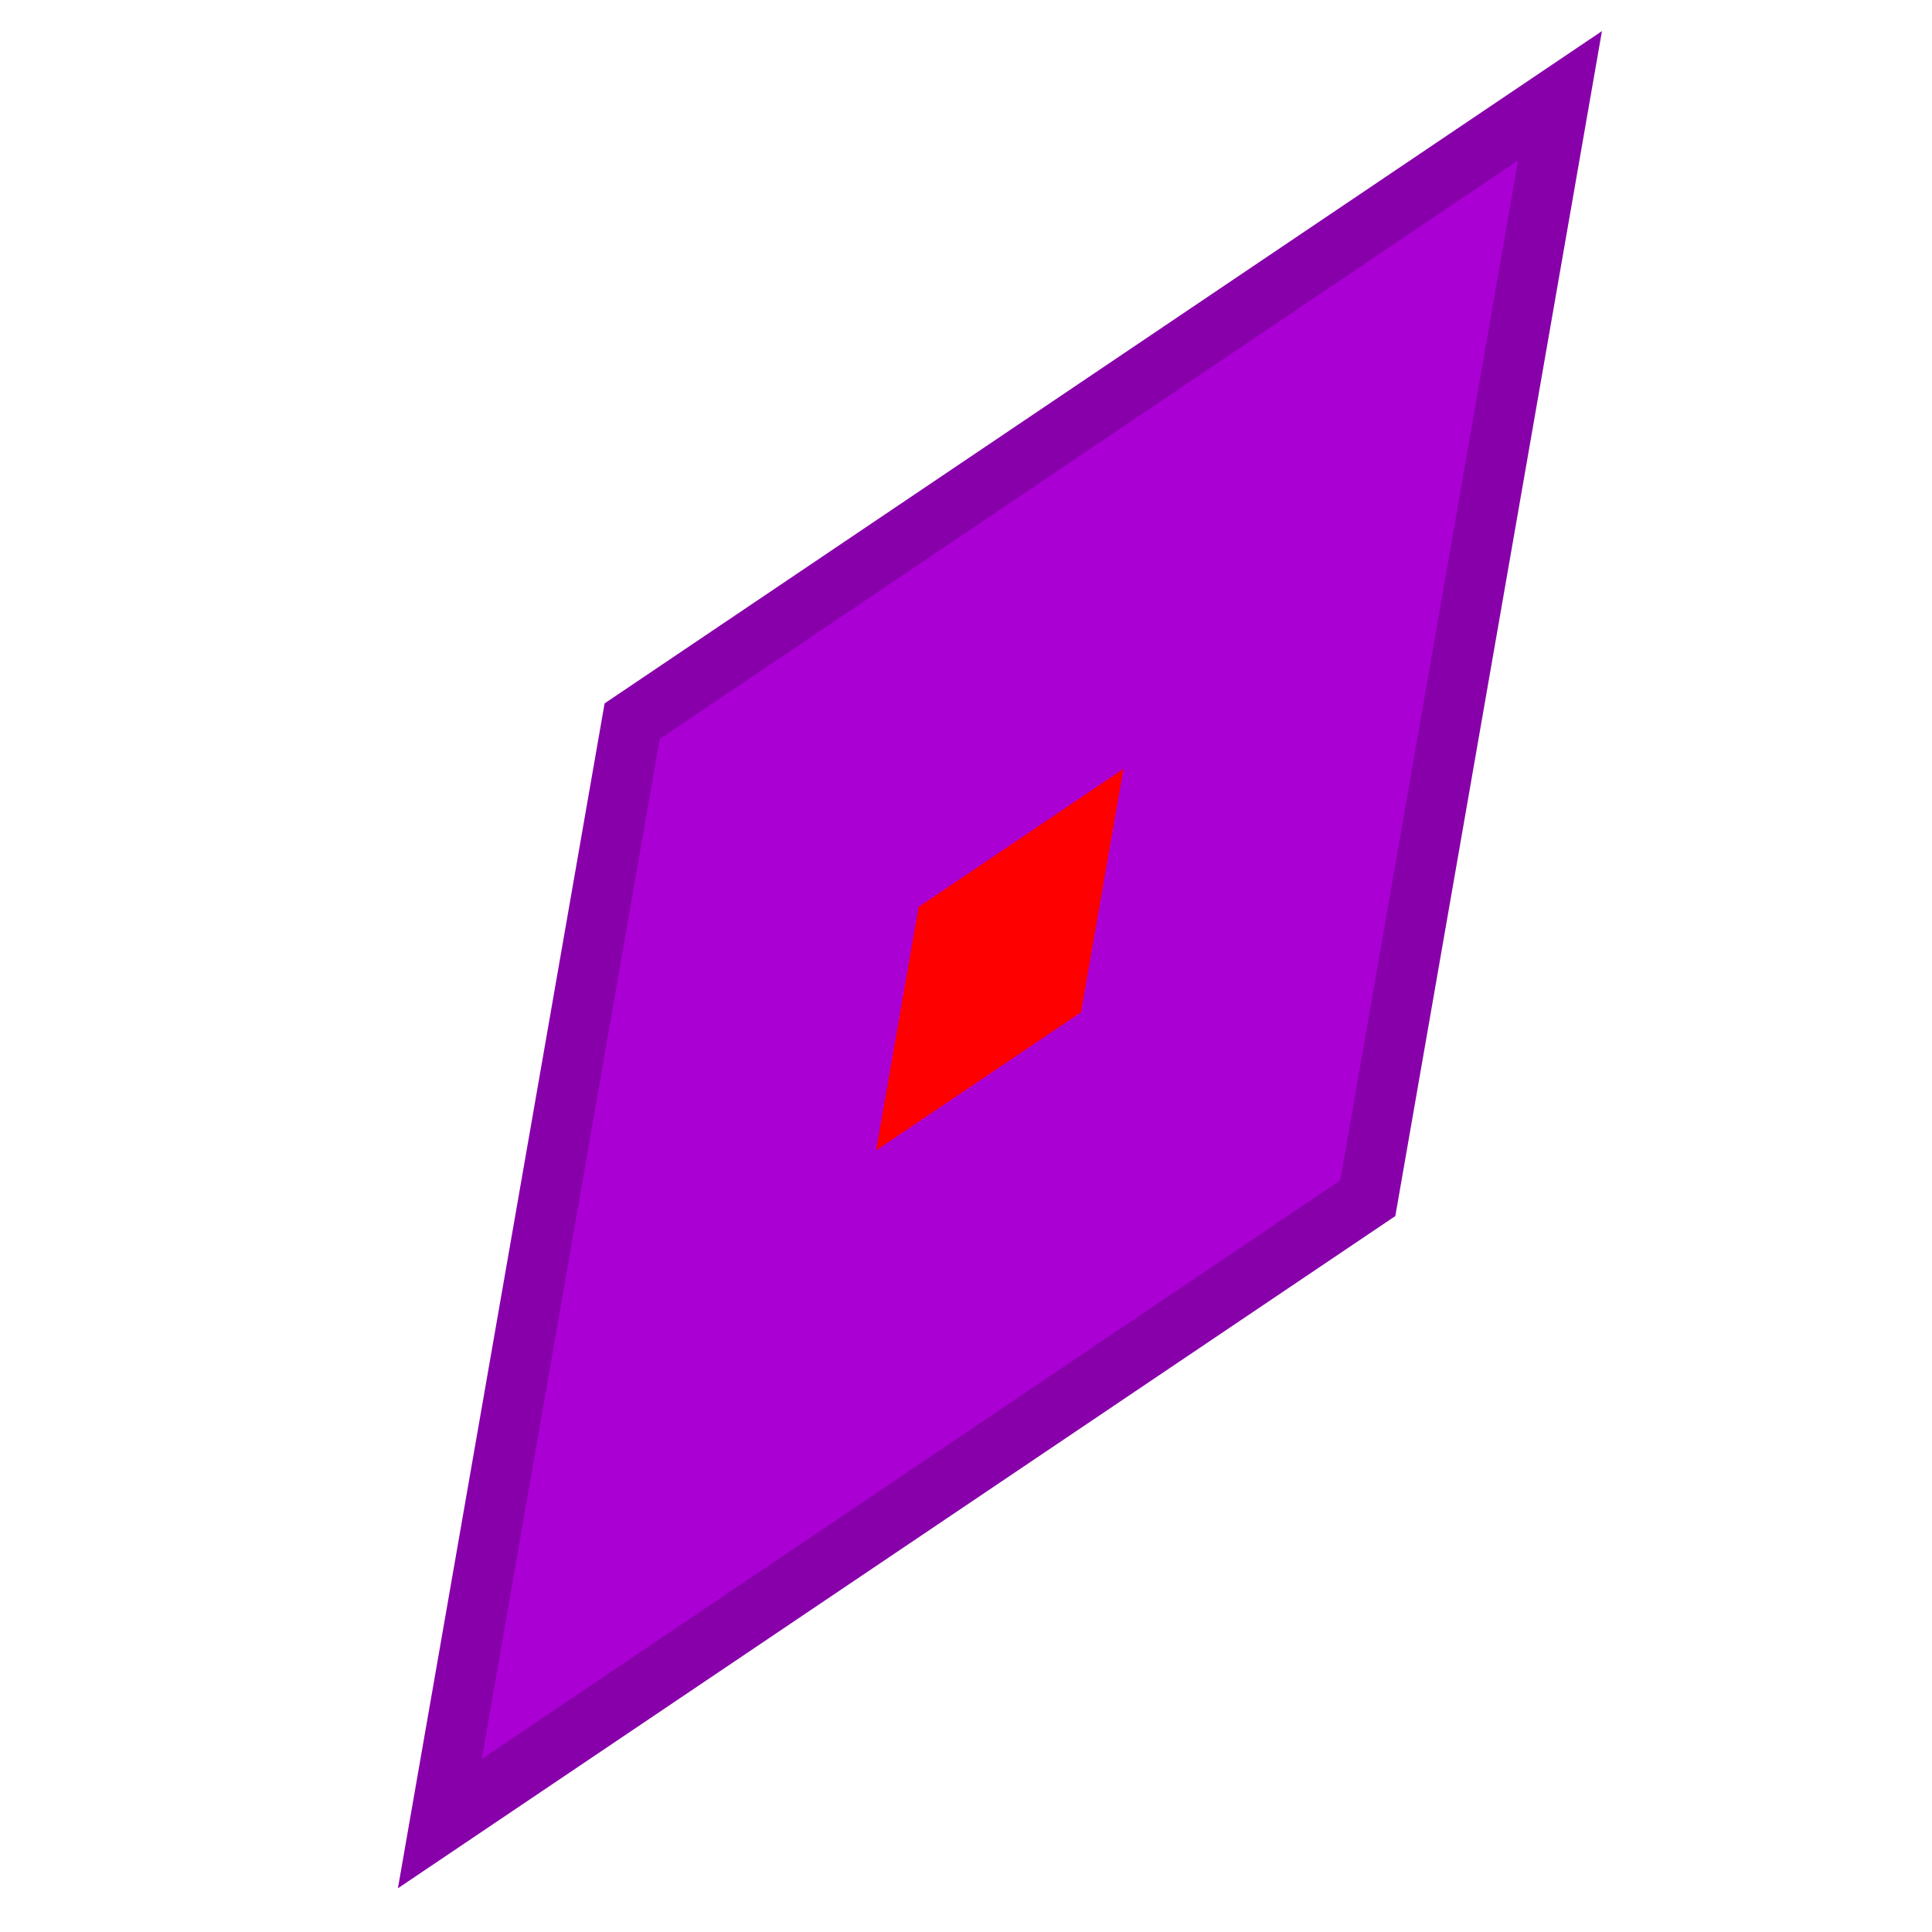<?xml version="1.0" encoding="UTF-8" standalone="no"?>
<!-- Created with Inkscape (http://www.inkscape.org/) -->

<svg
   width="32"
   height="32"
   viewBox="0 0 32 32"
   version="1.1"
   id="svg1"
   inkscape:version="1.4.2 (ebf0e940d0, 2025-05-08)"
   sodipodi:docname="crystal4.svg"
   xmlns:inkscape="http://www.inkscape.org/namespaces/inkscape"
   xmlns:sodipodi="http://sodipodi.sourceforge.net/DTD/sodipodi-0.dtd"
   xmlns="http://www.w3.org/2000/svg"
   xmlns:svg="http://www.w3.org/2000/svg">
  <sodipodi:namedview
     id="namedview1"
     pagecolor="#ffffff"
     bordercolor="#000000"
     borderopacity="0.25"
     inkscape:showpageshadow="2"
     inkscape:pageopacity="0.0"
     inkscape:pagecheckerboard="0"
     inkscape:deskcolor="#d1d1d1"
     inkscape:document-units="px"
     inkscape:zoom="14.929292"
     inkscape:cx="13.965833"
     inkscape:cy="17.448918"
     inkscape:window-width="1876"
     inkscape:window-height="1006"
     inkscape:window-x="0"
     inkscape:window-y="0"
     inkscape:window-maximized="1"
     inkscape:current-layer="layer1" />
  <defs
     id="defs1">
    <inkscape:perspective
       sodipodi:type="inkscape:persp3d"
       inkscape:vp_x="0 : 16 : 1"
       inkscape:vp_y="0 : 1000 : 0"
       inkscape:vp_z="32 : 16 : 1"
       inkscape:persp3d-origin="16 : 10.666667 : 1"
       id="perspective33" />
    <filter
       inkscape:collect="always"
       style="color-interpolation-filters:sRGB"
       id="filter34"
       x="-0.187"
       y="-0.121"
       width="1.374"
       height="1.242">
      <feGaussianBlur
         inkscape:collect="always"
         stdDeviation="0.265"
         id="feGaussianBlur34" />
    </filter>
  </defs>
  <g
     inkscape:label="Layer 1"
     inkscape:groupmode="layer"
     id="layer1">
    <path
       id="rect33"
       style="fill:#aa00d4;stroke:#8800aa;stroke-width:1;stroke-dasharray:none"
       d="M 25.839,1.586 22.655,19.846 7.285,30.205 10.47,11.946 Z"
       sodipodi:nodetypes="ccccc" />
    <path
       id="rect33-3"
       style="fill:#ff0000;stroke:#800066;stroke-width:0;stroke-dasharray:none;filter:url(#filter34)"
       d="m 18.265,13.269 -0.585,3.352 -2.821,1.902 0.585,-3.352 z"
       sodipodi:nodetypes="ccccc"
       transform="matrix(1.203,0,0,1.203,-3.364,-3.229)" />
  </g>
</svg>
